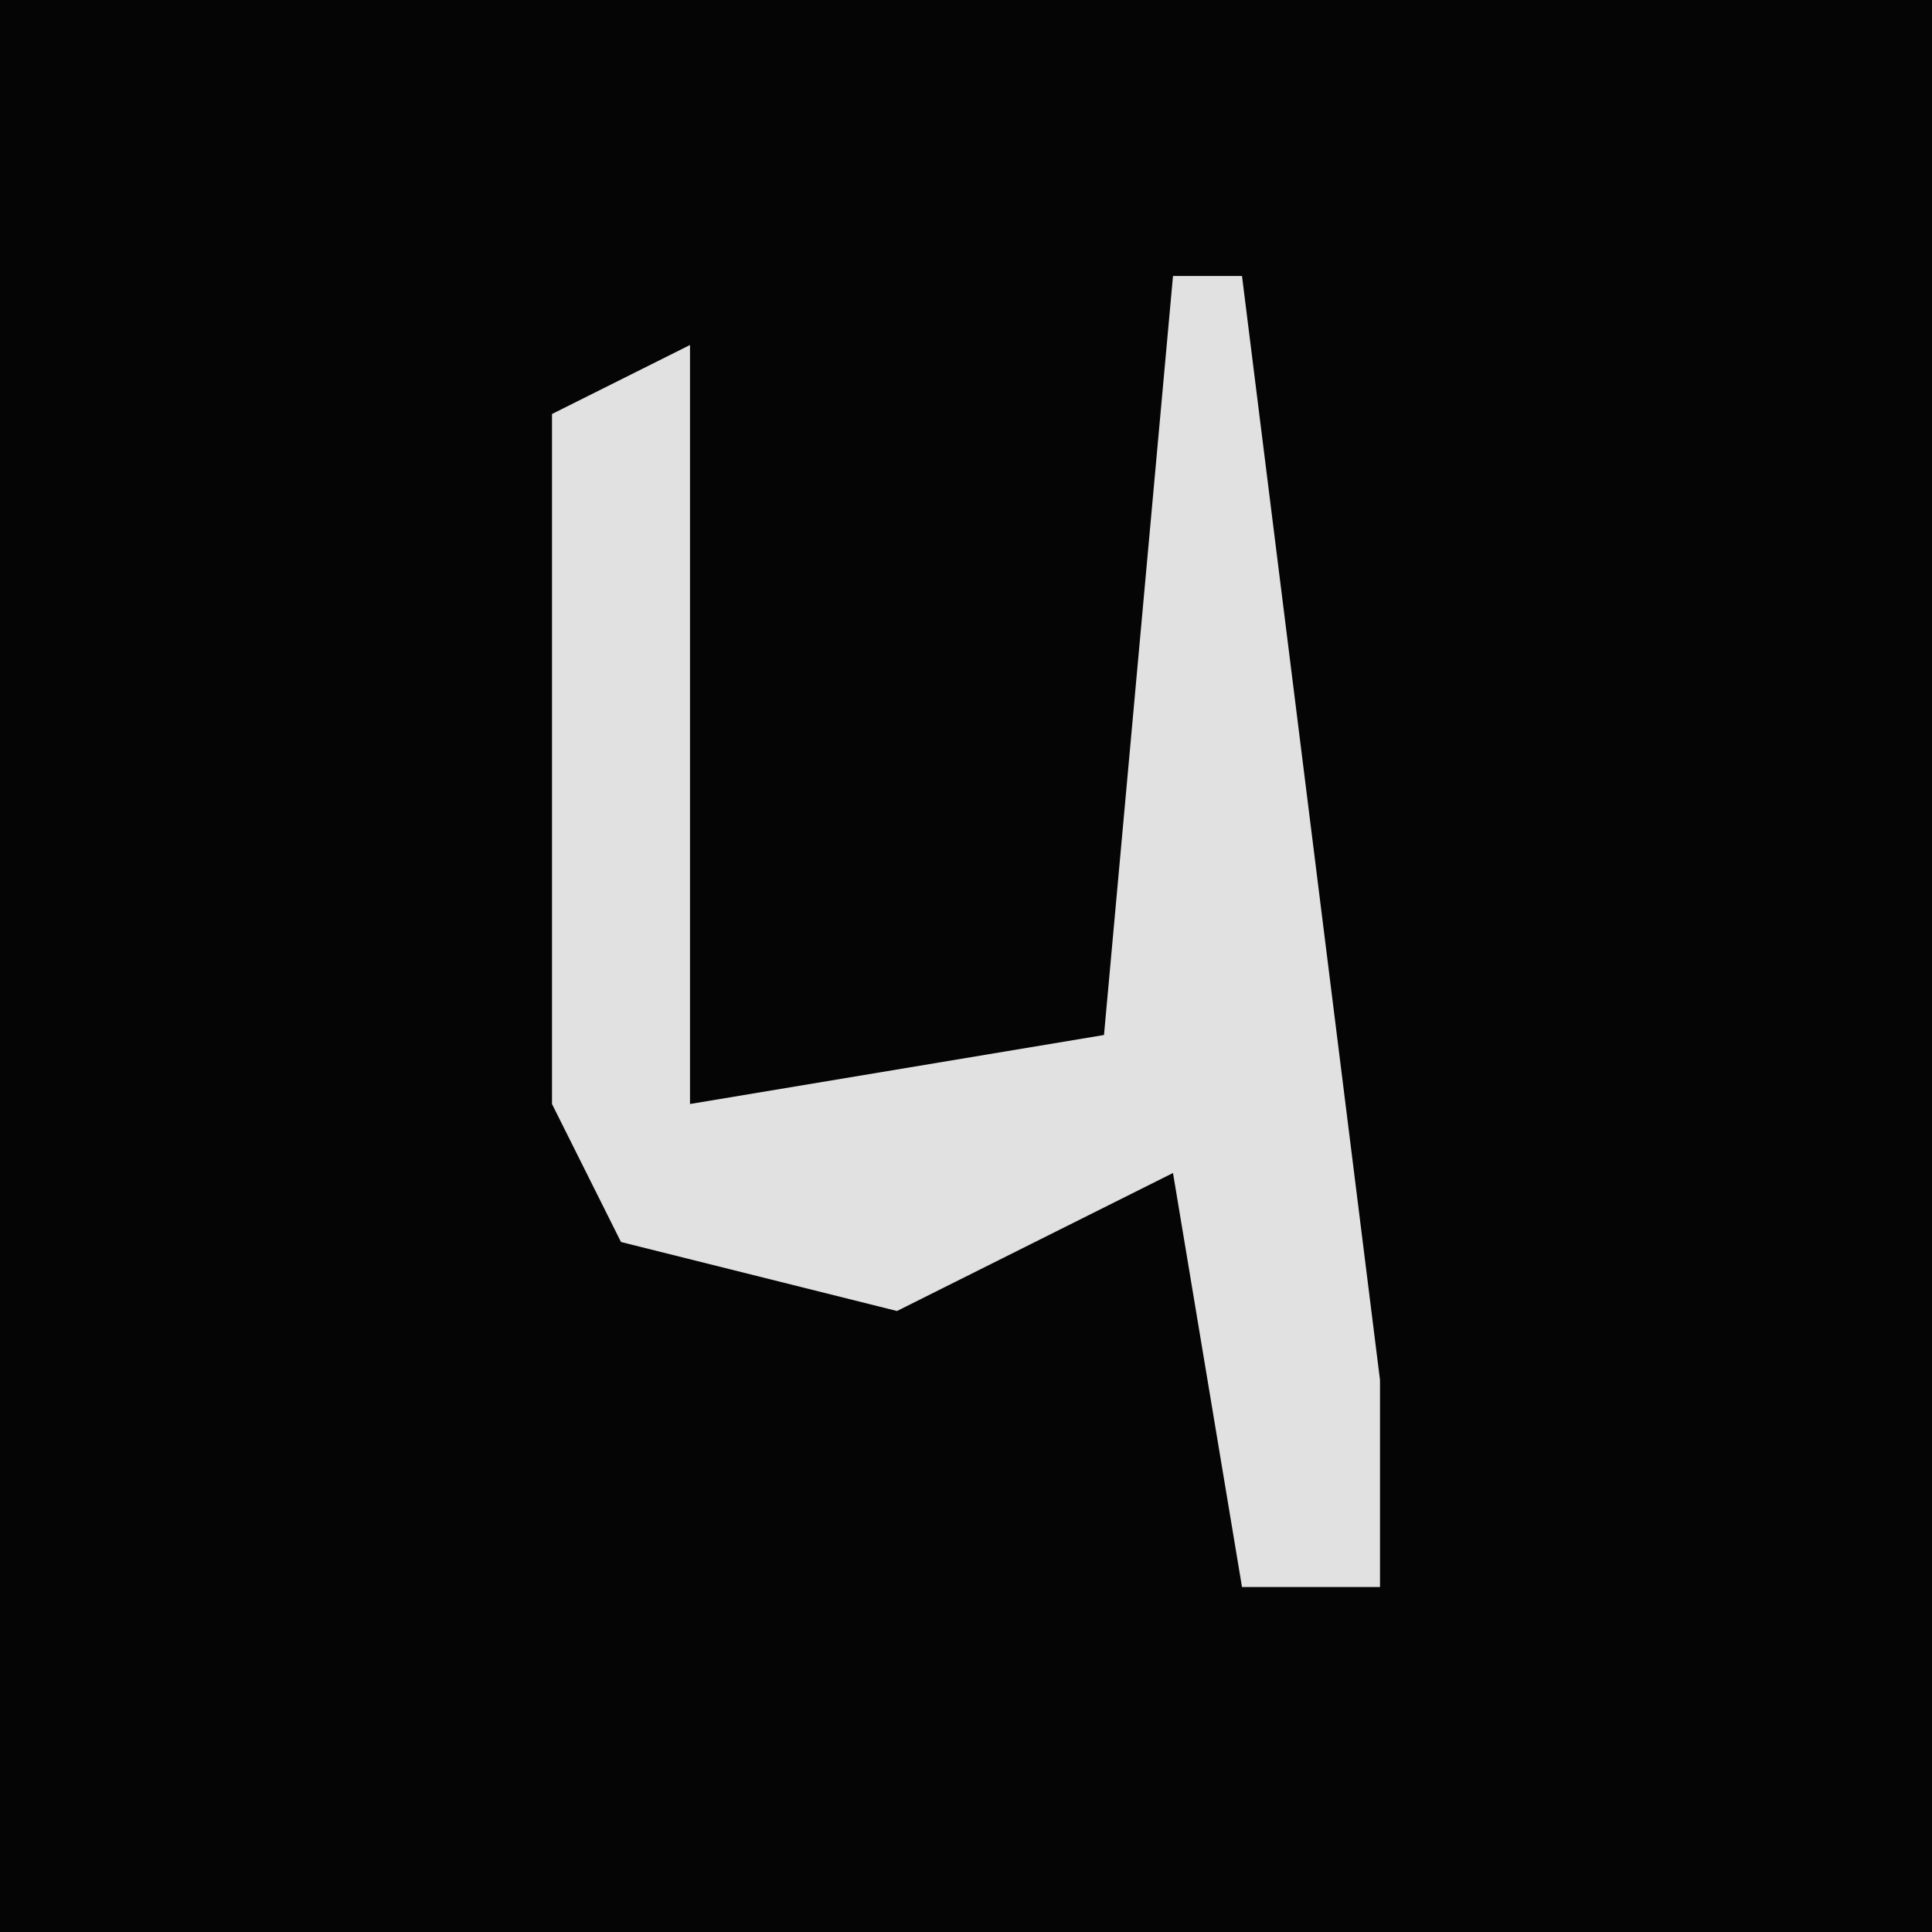 <?xml version="1.0" encoding="UTF-8"?>
<svg version="1.1" xmlns="http://www.w3.org/2000/svg" width="28" height="28">
<path d="M0,0 L28,0 L28,28 L0,28 Z " fill="#050505" transform="translate(0,0)"/>
<path d="M0,0 L1,0 L3,16 L3,19 L1,19 L0,13 L-4,15 L-8,14 L-9,12 L-9,2 L-7,1 L-7,12 L-1,11 Z " fill="#E1E1E1" transform="translate(17,4)"/>
</svg>
